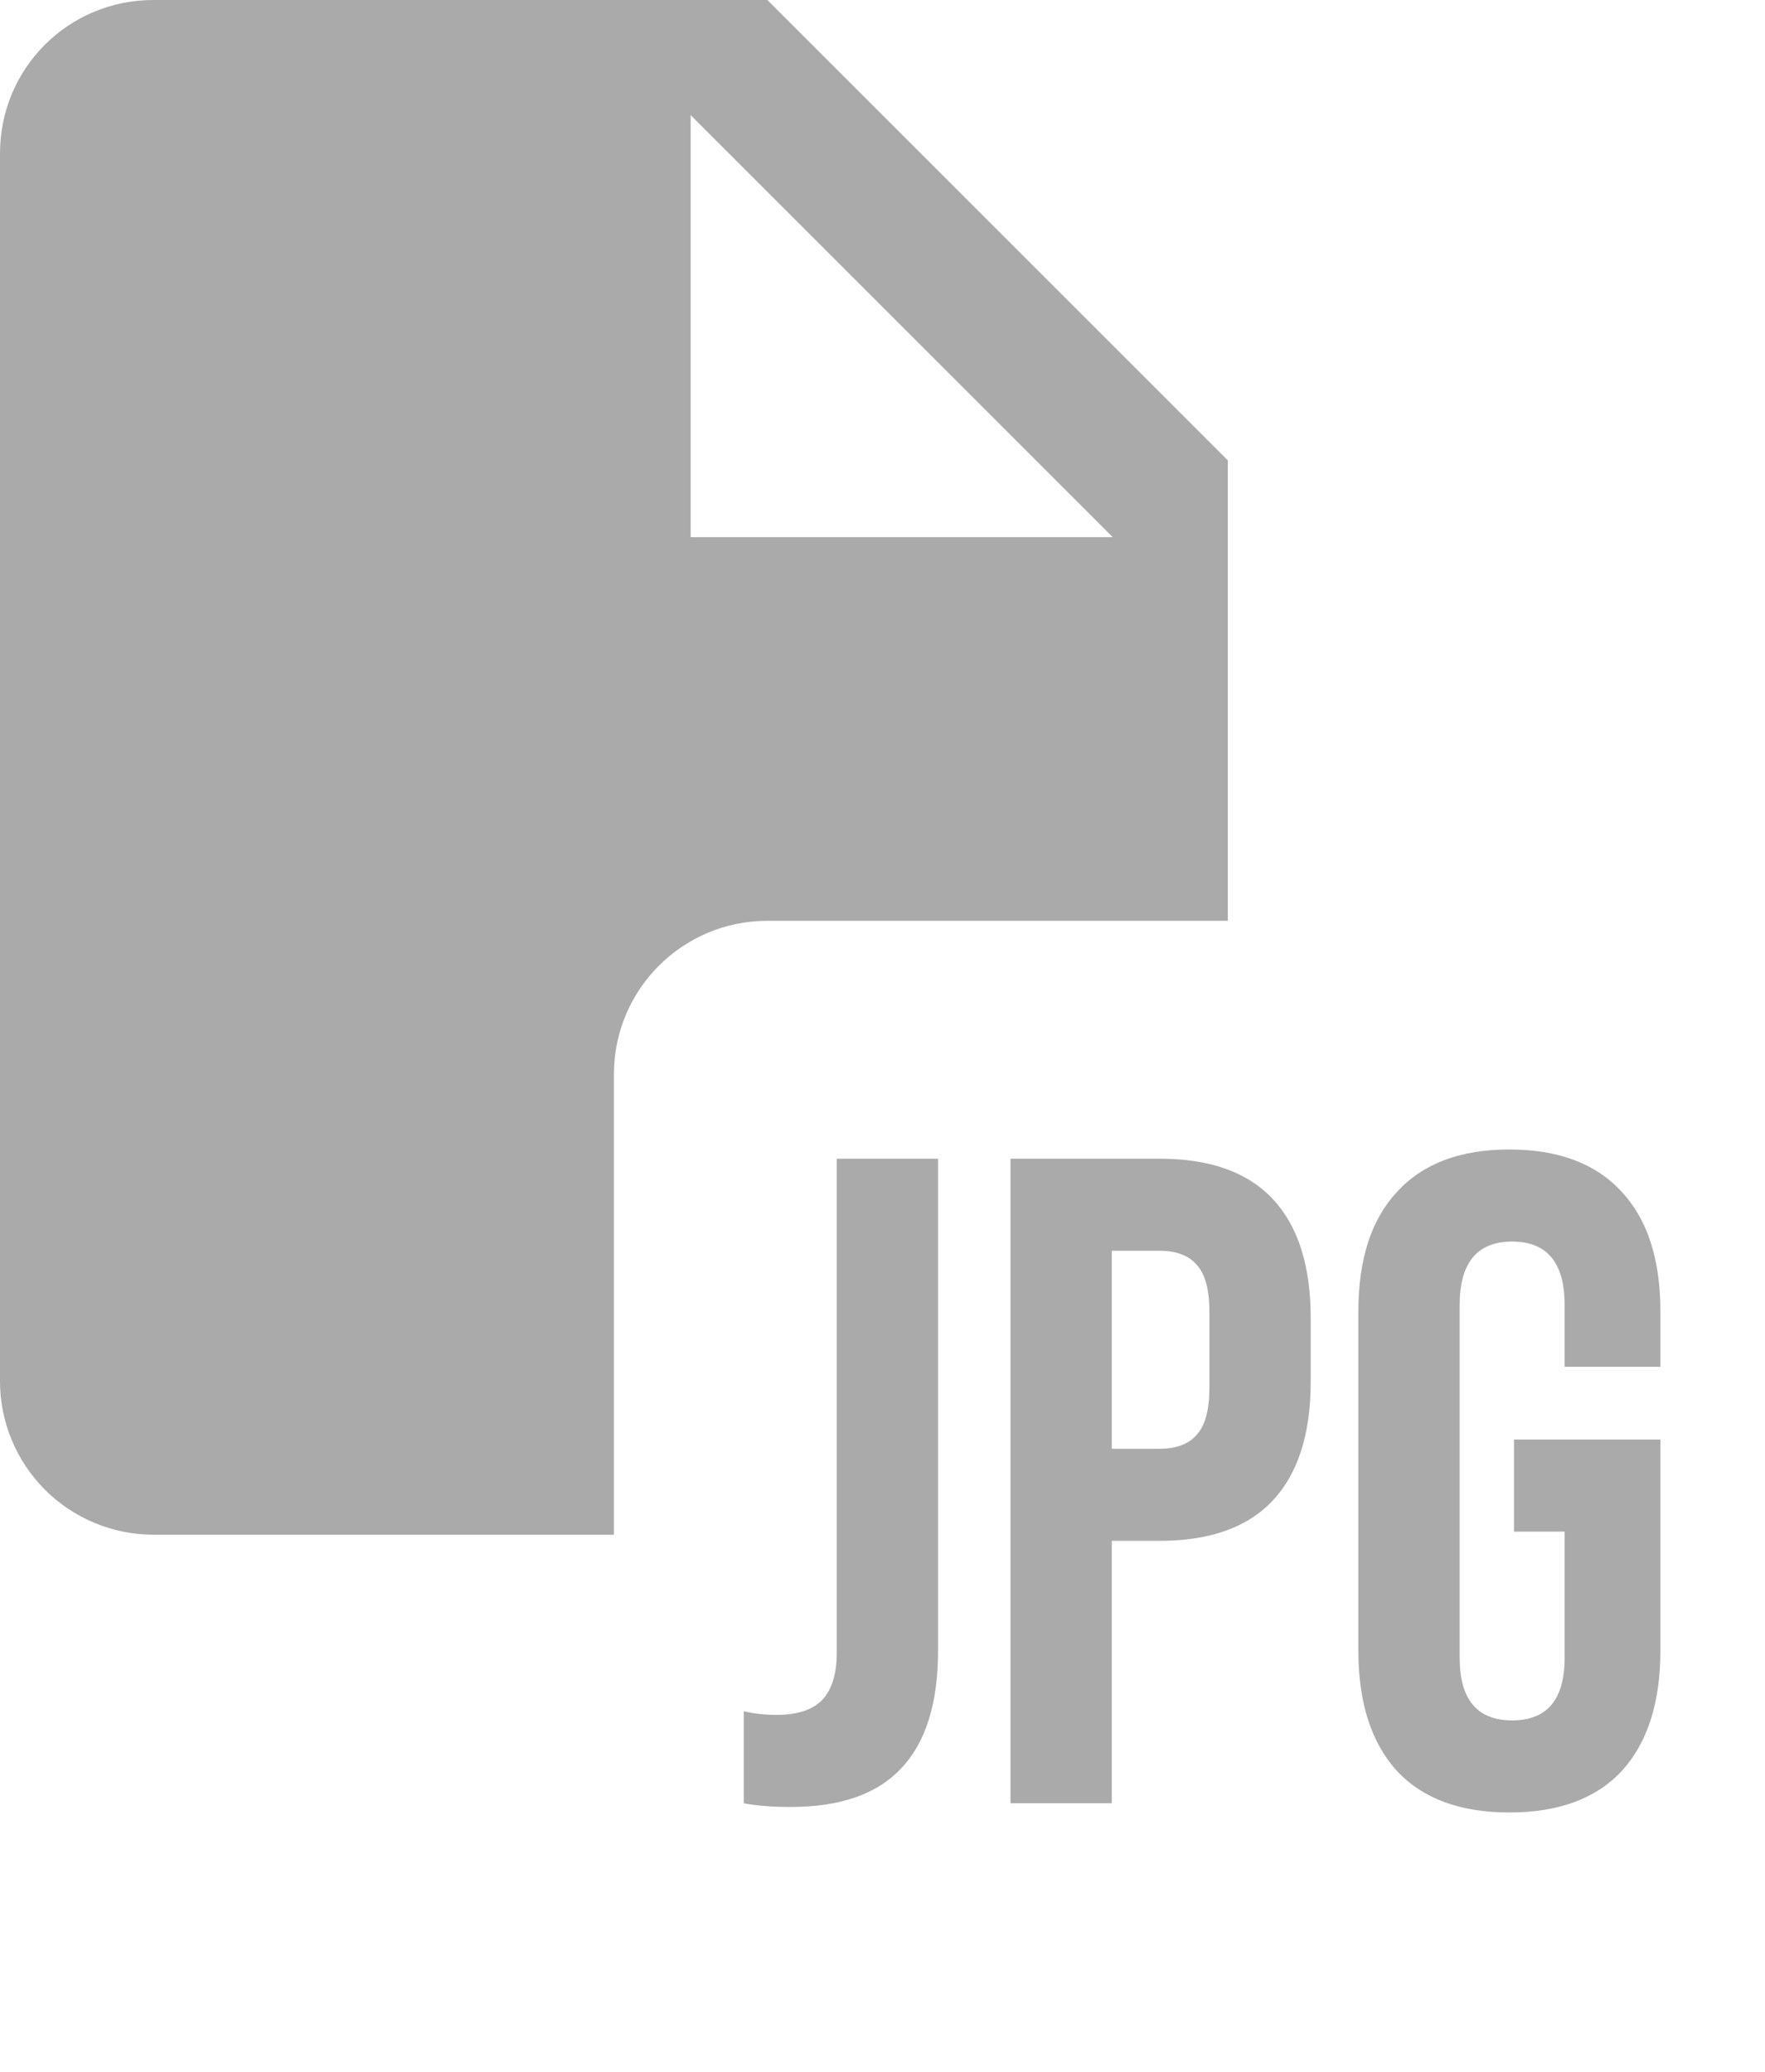 <svg width="23" height="27" viewBox="0 0 23 27" fill="none" xmlns="http://www.w3.org/2000/svg">
<path fill-rule="evenodd" clip-rule="evenodd" d="M0 2C0 0.89 0.89 0 2 0H10L16 6V12H10C8.895 12 8 12.895 8 14V20H2C1.47 20 0.961 19.789 0.586 19.414C0.211 19.039 0 18.53 0 18V2ZM9 1.5V7H14.5L9 1.5Z" fill="#AAAAAA"/>
<path d="M10.304 23.548C10.064 23.548 9.86 23.532 9.692 23.5V22.3C9.82 22.332 9.964 22.348 10.124 22.348C10.388 22.348 10.584 22.284 10.712 22.156C10.84 22.02 10.904 21.816 10.904 21.544V15.1H12.224V21.508C12.224 22.196 12.064 22.708 11.744 23.044C11.432 23.38 10.952 23.548 10.304 23.548ZM13.168 15.1H15.112C15.768 15.1 16.26 15.276 16.588 15.628C16.916 15.98 17.08 16.496 17.08 17.176V18.004C17.08 18.684 16.916 19.2 16.588 19.552C16.26 19.904 15.768 20.08 15.112 20.08H14.488V23.5H13.168V15.1ZM15.112 18.88C15.328 18.88 15.488 18.82 15.592 18.7C15.704 18.58 15.76 18.376 15.76 18.088V17.092C15.76 16.804 15.704 16.6 15.592 16.48C15.488 16.36 15.328 16.3 15.112 16.3H14.488V18.88H15.112ZM19.669 23.62C19.029 23.62 18.541 23.44 18.205 23.08C17.869 22.712 17.701 22.188 17.701 21.508V17.092C17.701 16.412 17.869 15.892 18.205 15.532C18.541 15.164 19.029 14.98 19.669 14.98C20.309 14.98 20.797 15.164 21.133 15.532C21.469 15.892 21.637 16.412 21.637 17.092V17.812H20.389V17.008C20.389 16.456 20.161 16.18 19.705 16.18C19.249 16.18 19.021 16.456 19.021 17.008V21.604C19.021 22.148 19.249 22.42 19.705 22.42C20.161 22.42 20.389 22.148 20.389 21.604V19.96H19.729V18.76H21.637V21.508C21.637 22.188 21.469 22.712 21.133 23.08C20.797 23.44 20.309 23.62 19.669 23.62Z" fill="#AAAAAA"/>
</svg>
